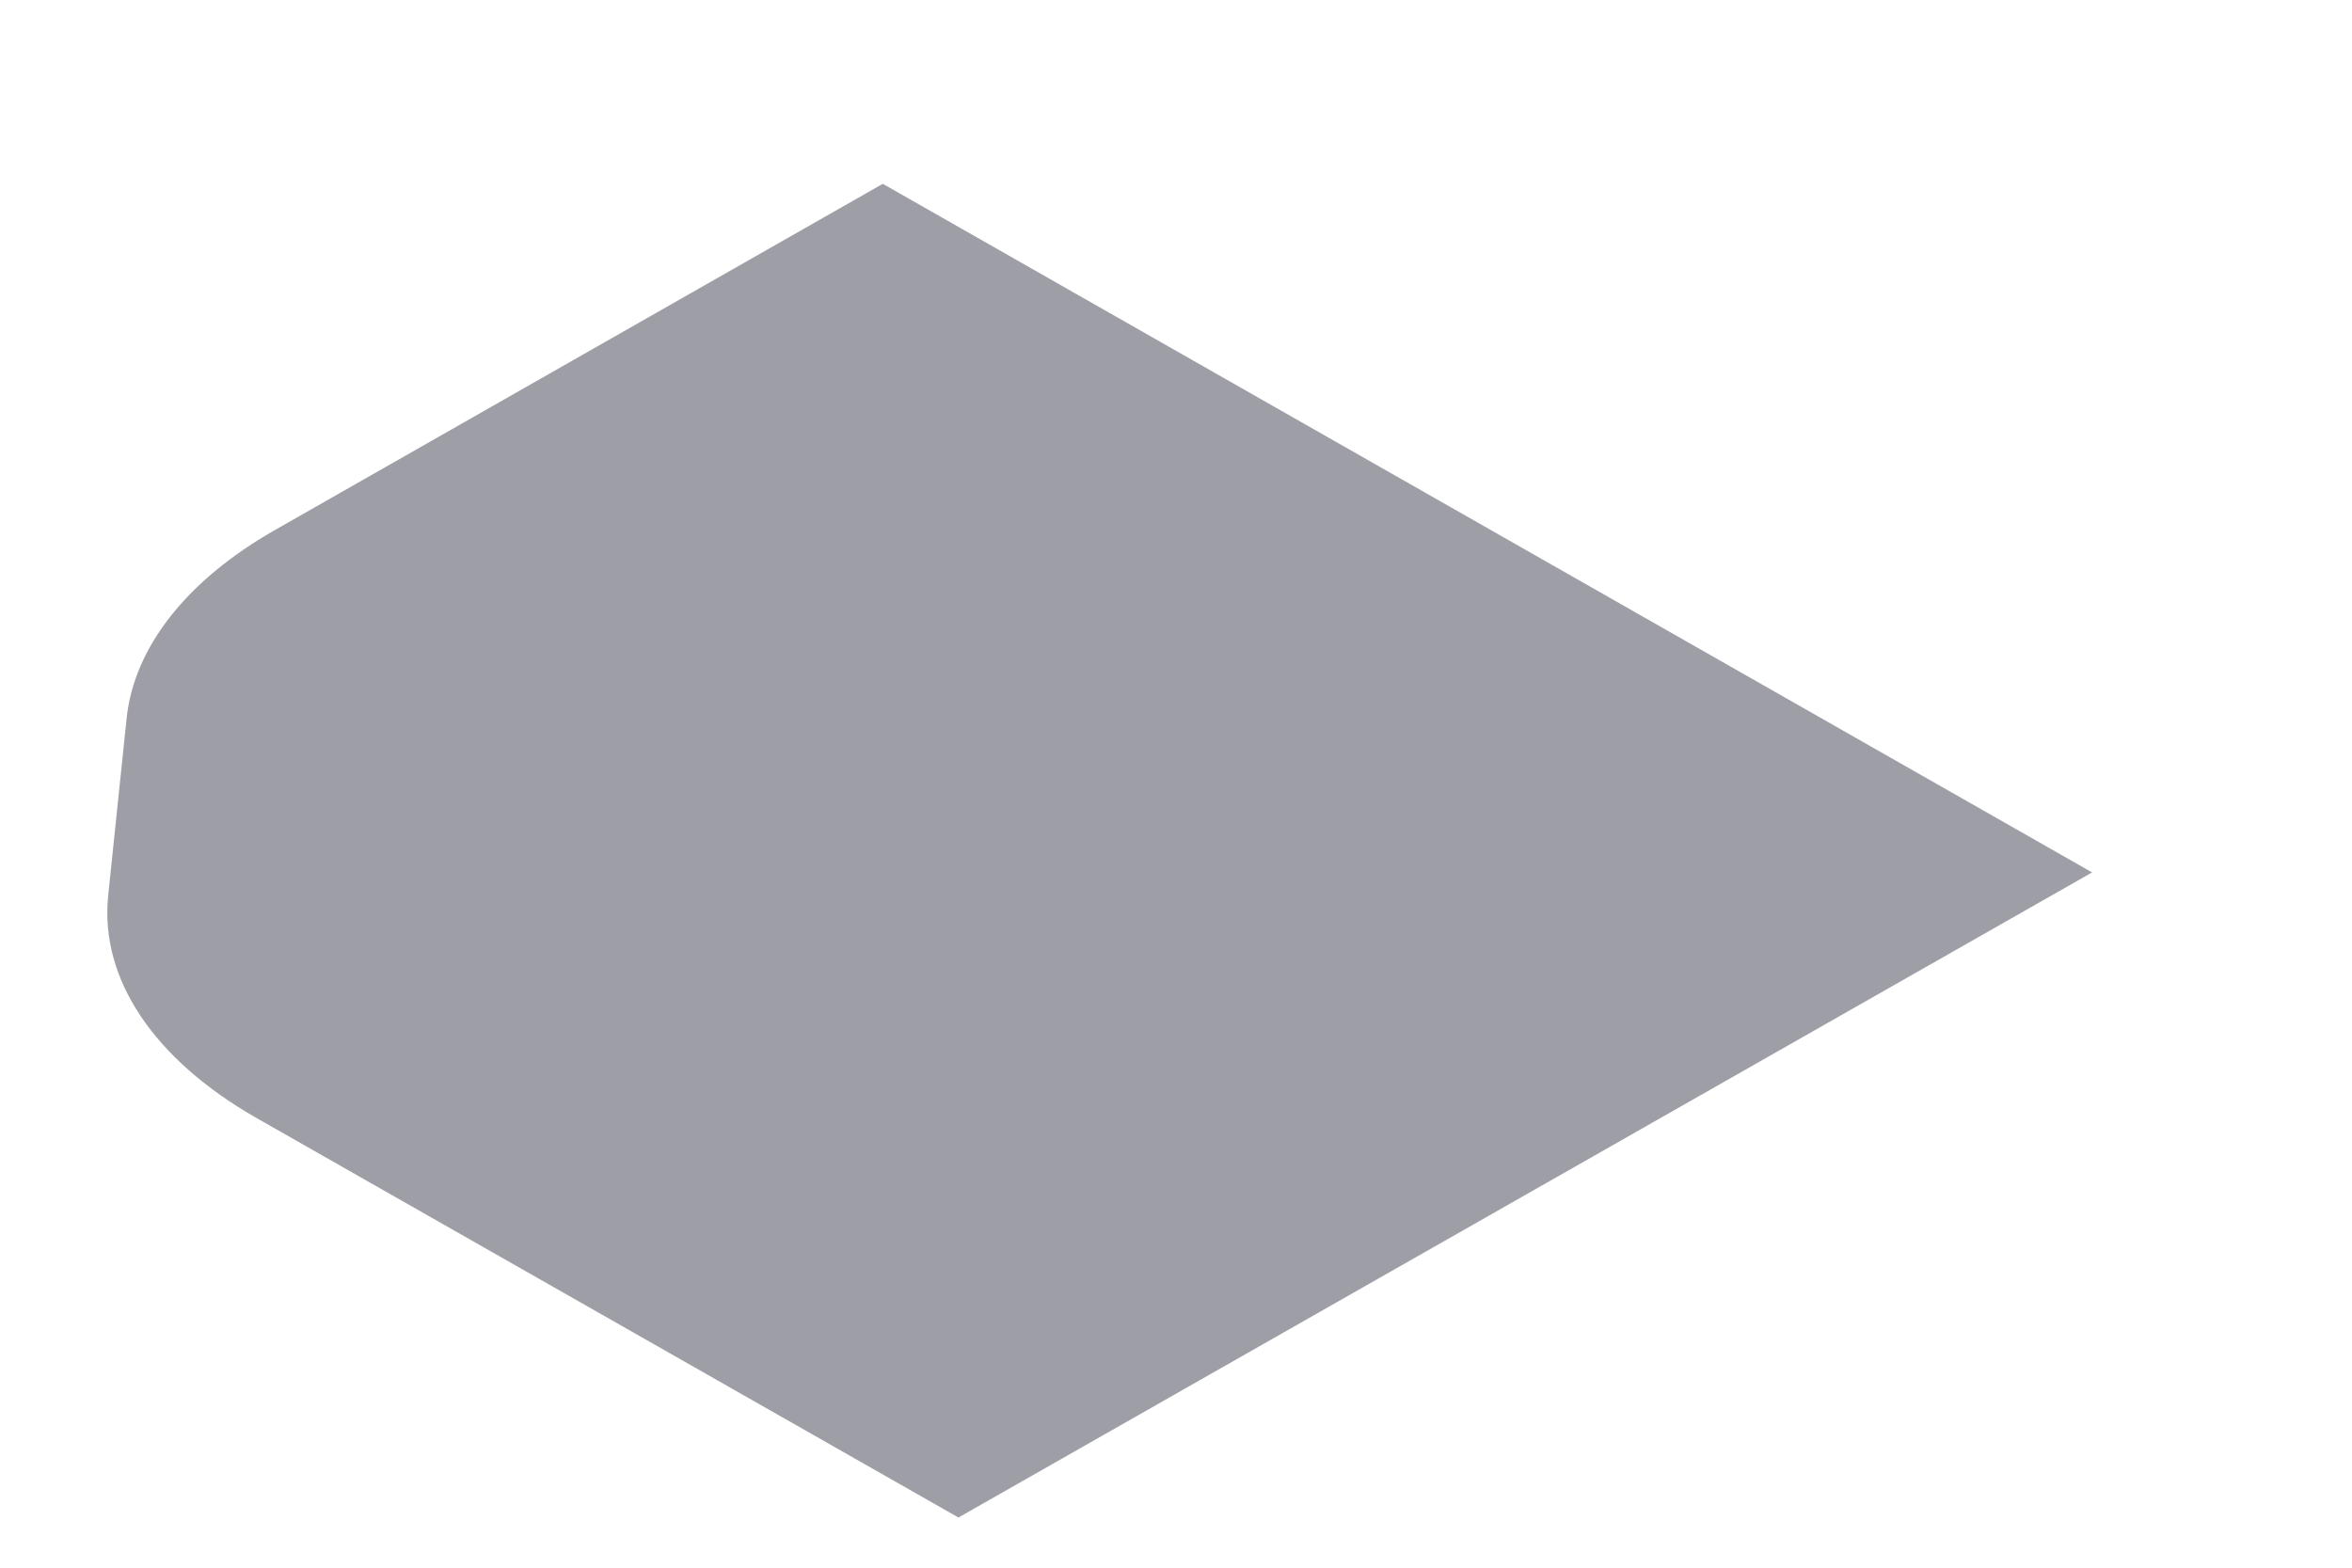 <svg width="6" height="4" viewBox="0 0 6 4" fill="none" xmlns="http://www.w3.org/2000/svg">
<path d="M0.655 2.853C0.392 2.703 0.254 2.497 0.276 2.285L0.323 1.833C0.342 1.651 0.477 1.48 0.702 1.352L2.252 0.469L5.337 2.226L2.445 3.872L0.655 2.853Z" fill="#9E9EA7"/>
</svg>
